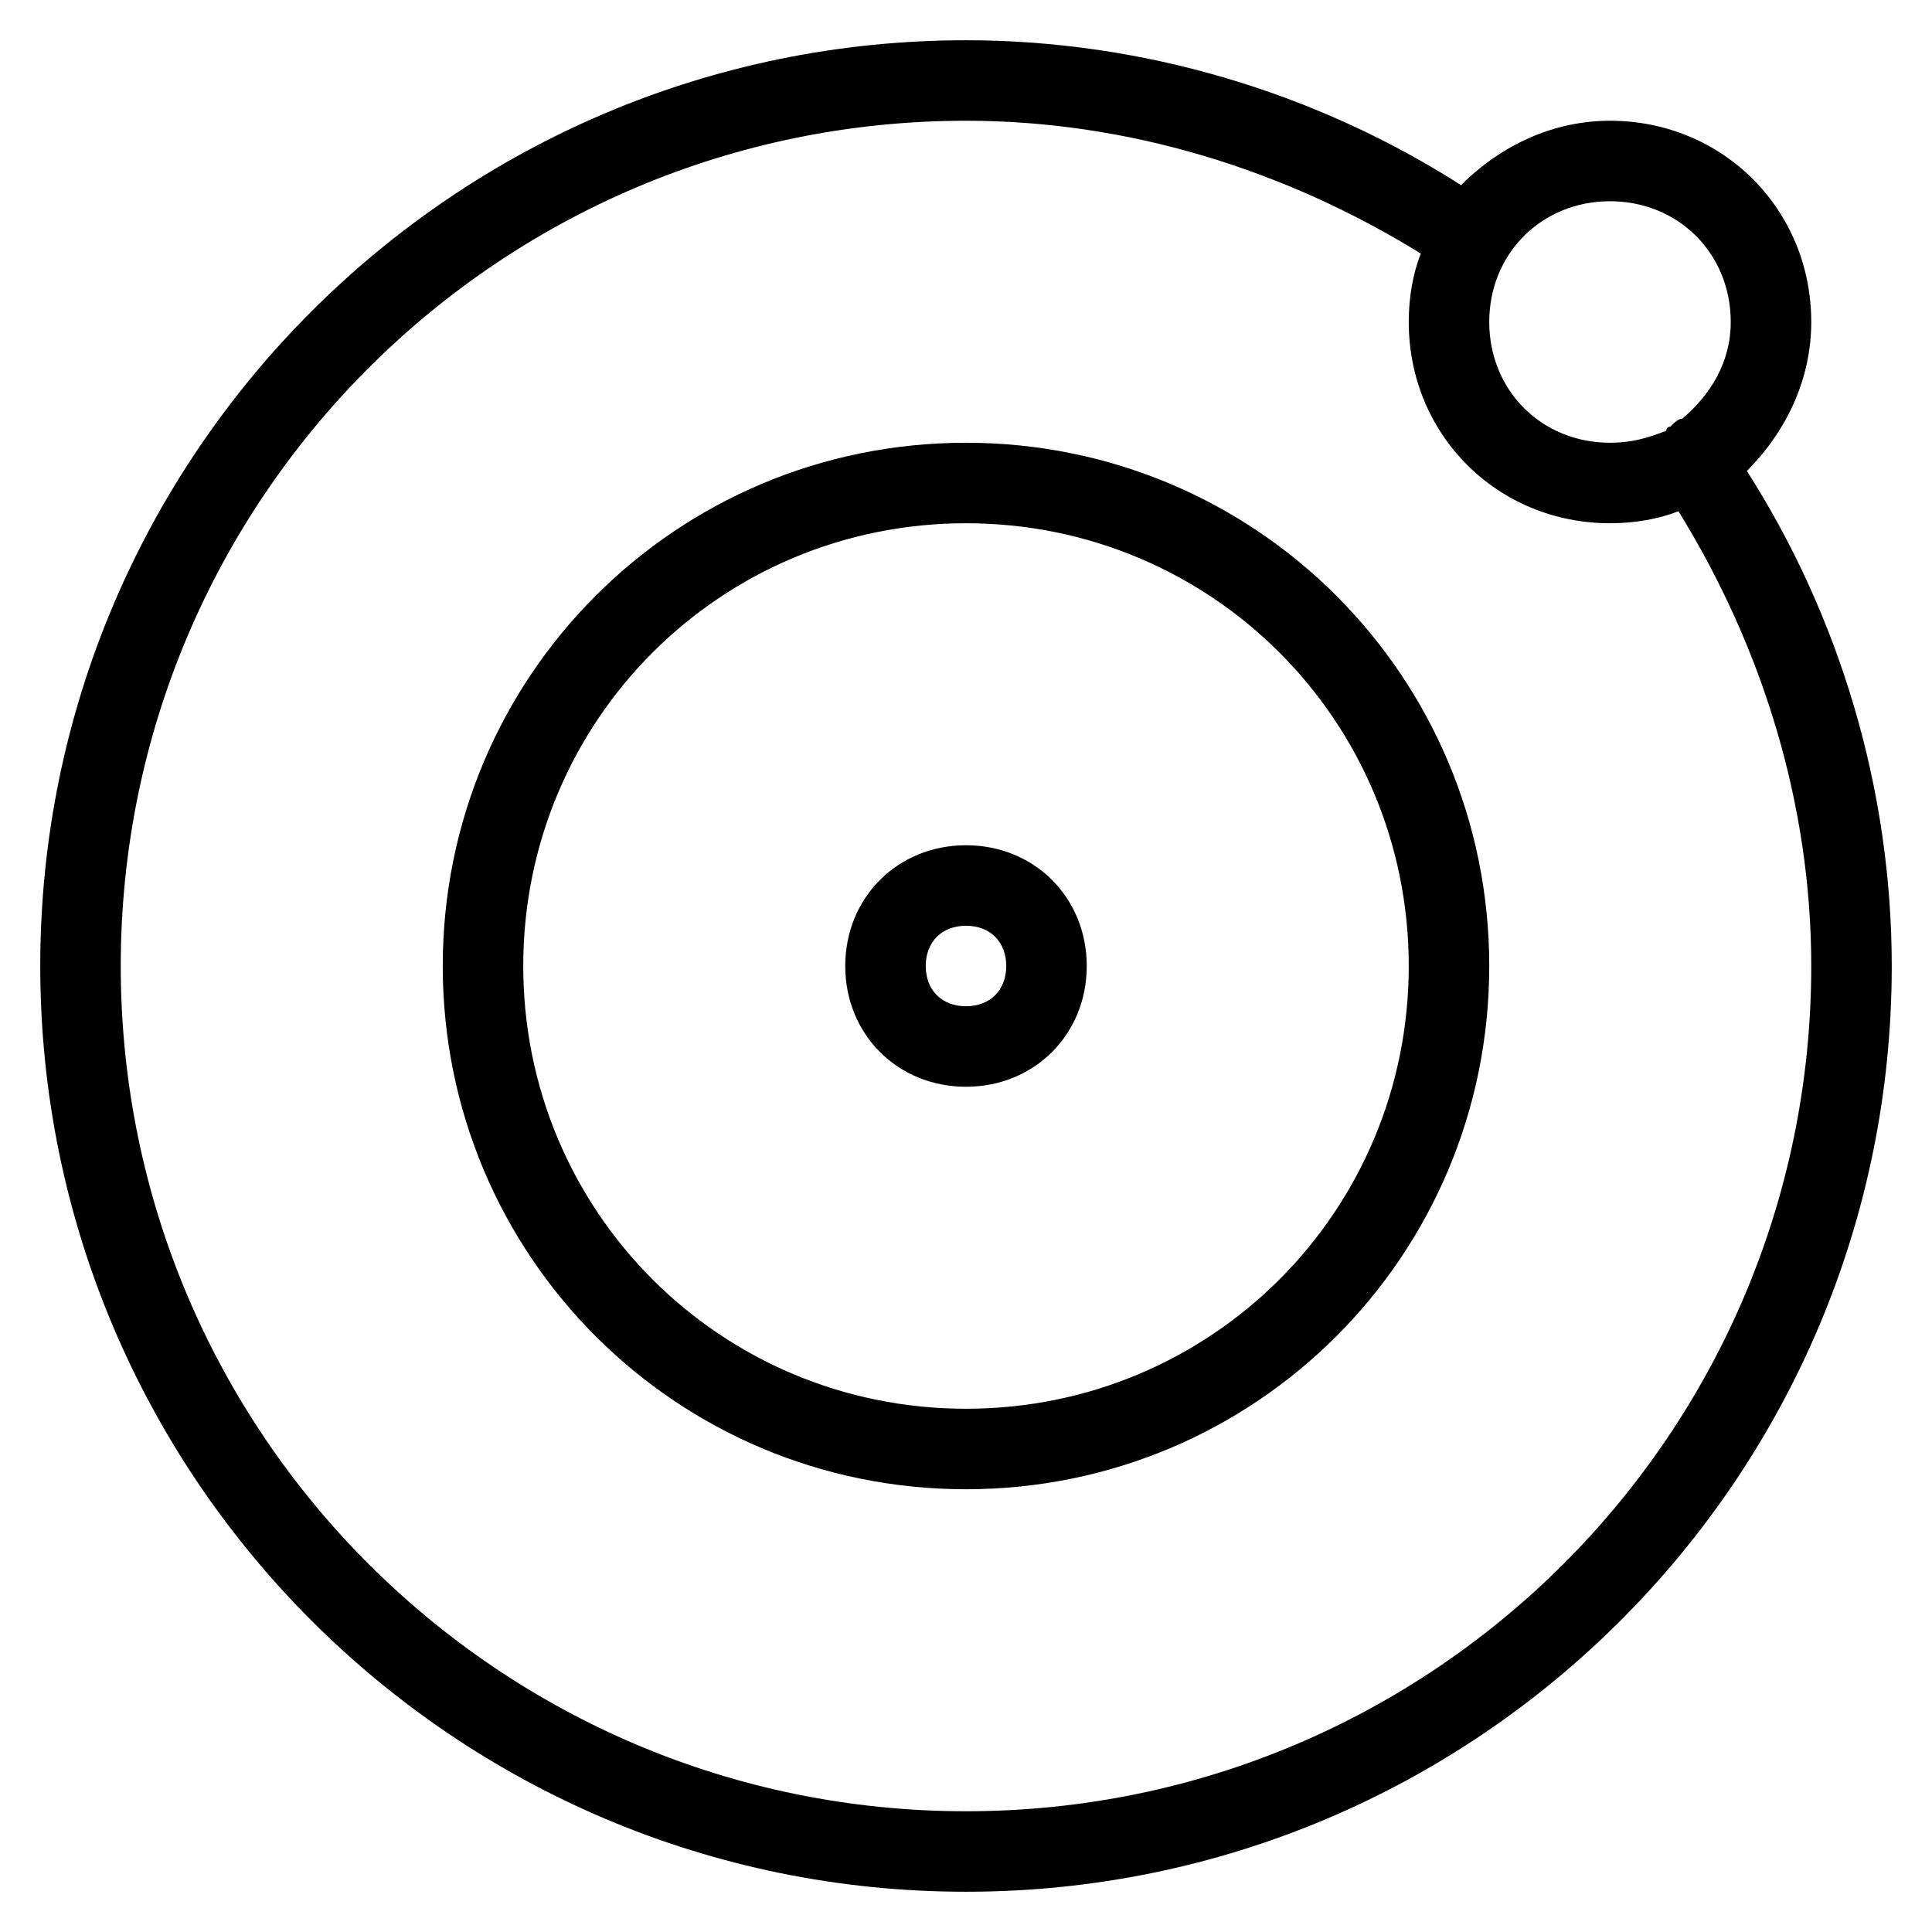 <?xml version="1.0" encoding="utf-8"?>
<!-- Generator: Adobe Illustrator 19.1.0, SVG Export Plug-In . SVG Version: 6.00 Build 0)  -->
<!DOCTYPE svg PUBLIC "-//W3C//DTD SVG 1.1//EN" "http://www.w3.org/Graphics/SVG/1.1/DTD/svg11.dtd">
<svg version="1.1" id="Layer_1" xmlns="http://www.w3.org/2000/svg" xmlns:xlink="http://www.w3.org/1999/xlink" x="0px" y="0px"
	 width="48px" height="48px" viewBox="0 0 48 48" enable-background="new 0 0 48 48" xml:space="preserve">
<path d="M24,11c-7.2,0-13,5.8-13,13s5.8,13,13,13s13-5.8,13-13S31.2,11,24,11z M24,35c-6.1,0-11-4.9-11-11s4.9-11,11-11
	s11,4.9,11,11S30.1,35,24,35z"/>
<path d="M24,21c-1.7,0-3,1.3-3,3s1.3,3,3,3s3-1.3,3-3S25.7,21,24,21z M24,25c-0.6,0-1-0.4-1-1s0.4-1,1-1s1,0.4,1,1S24.6,25,24,25z"
	/>
<path d="M45,8c0-2.8-2.2-5-5-5c-1.4,0-2.7,0.6-3.7,1.6C32.7,2.3,28.4,1,24,1C11.3,1,1,11.3,1,24s10.3,23,23,23s23-10.3,23-23
	c0-4.4-1.3-8.7-3.6-12.3C44.4,10.7,45,9.4,45,8z M40,5c1.7,0,3,1.3,3,3c0,1-0.5,1.8-1.2,2.4c-0.1,0-0.2,0.1-0.3,0.2
	c-0.1,0-0.1,0.1-0.1,0.1C40.9,10.9,40.5,11,40,11c-1.7,0-3-1.3-3-3S38.3,5,40,5z M45,24c0,11.6-9.4,21-21,21S3,35.6,3,24
	S12.4,3,24,3c4,0,7.9,1.2,11.3,3.3C35.1,6.8,35,7.4,35,8c0,2.8,2.2,5,5,5c0.6,0,1.2-0.1,1.7-0.3C43.8,16.1,45,20,45,24z"/>
</svg>
